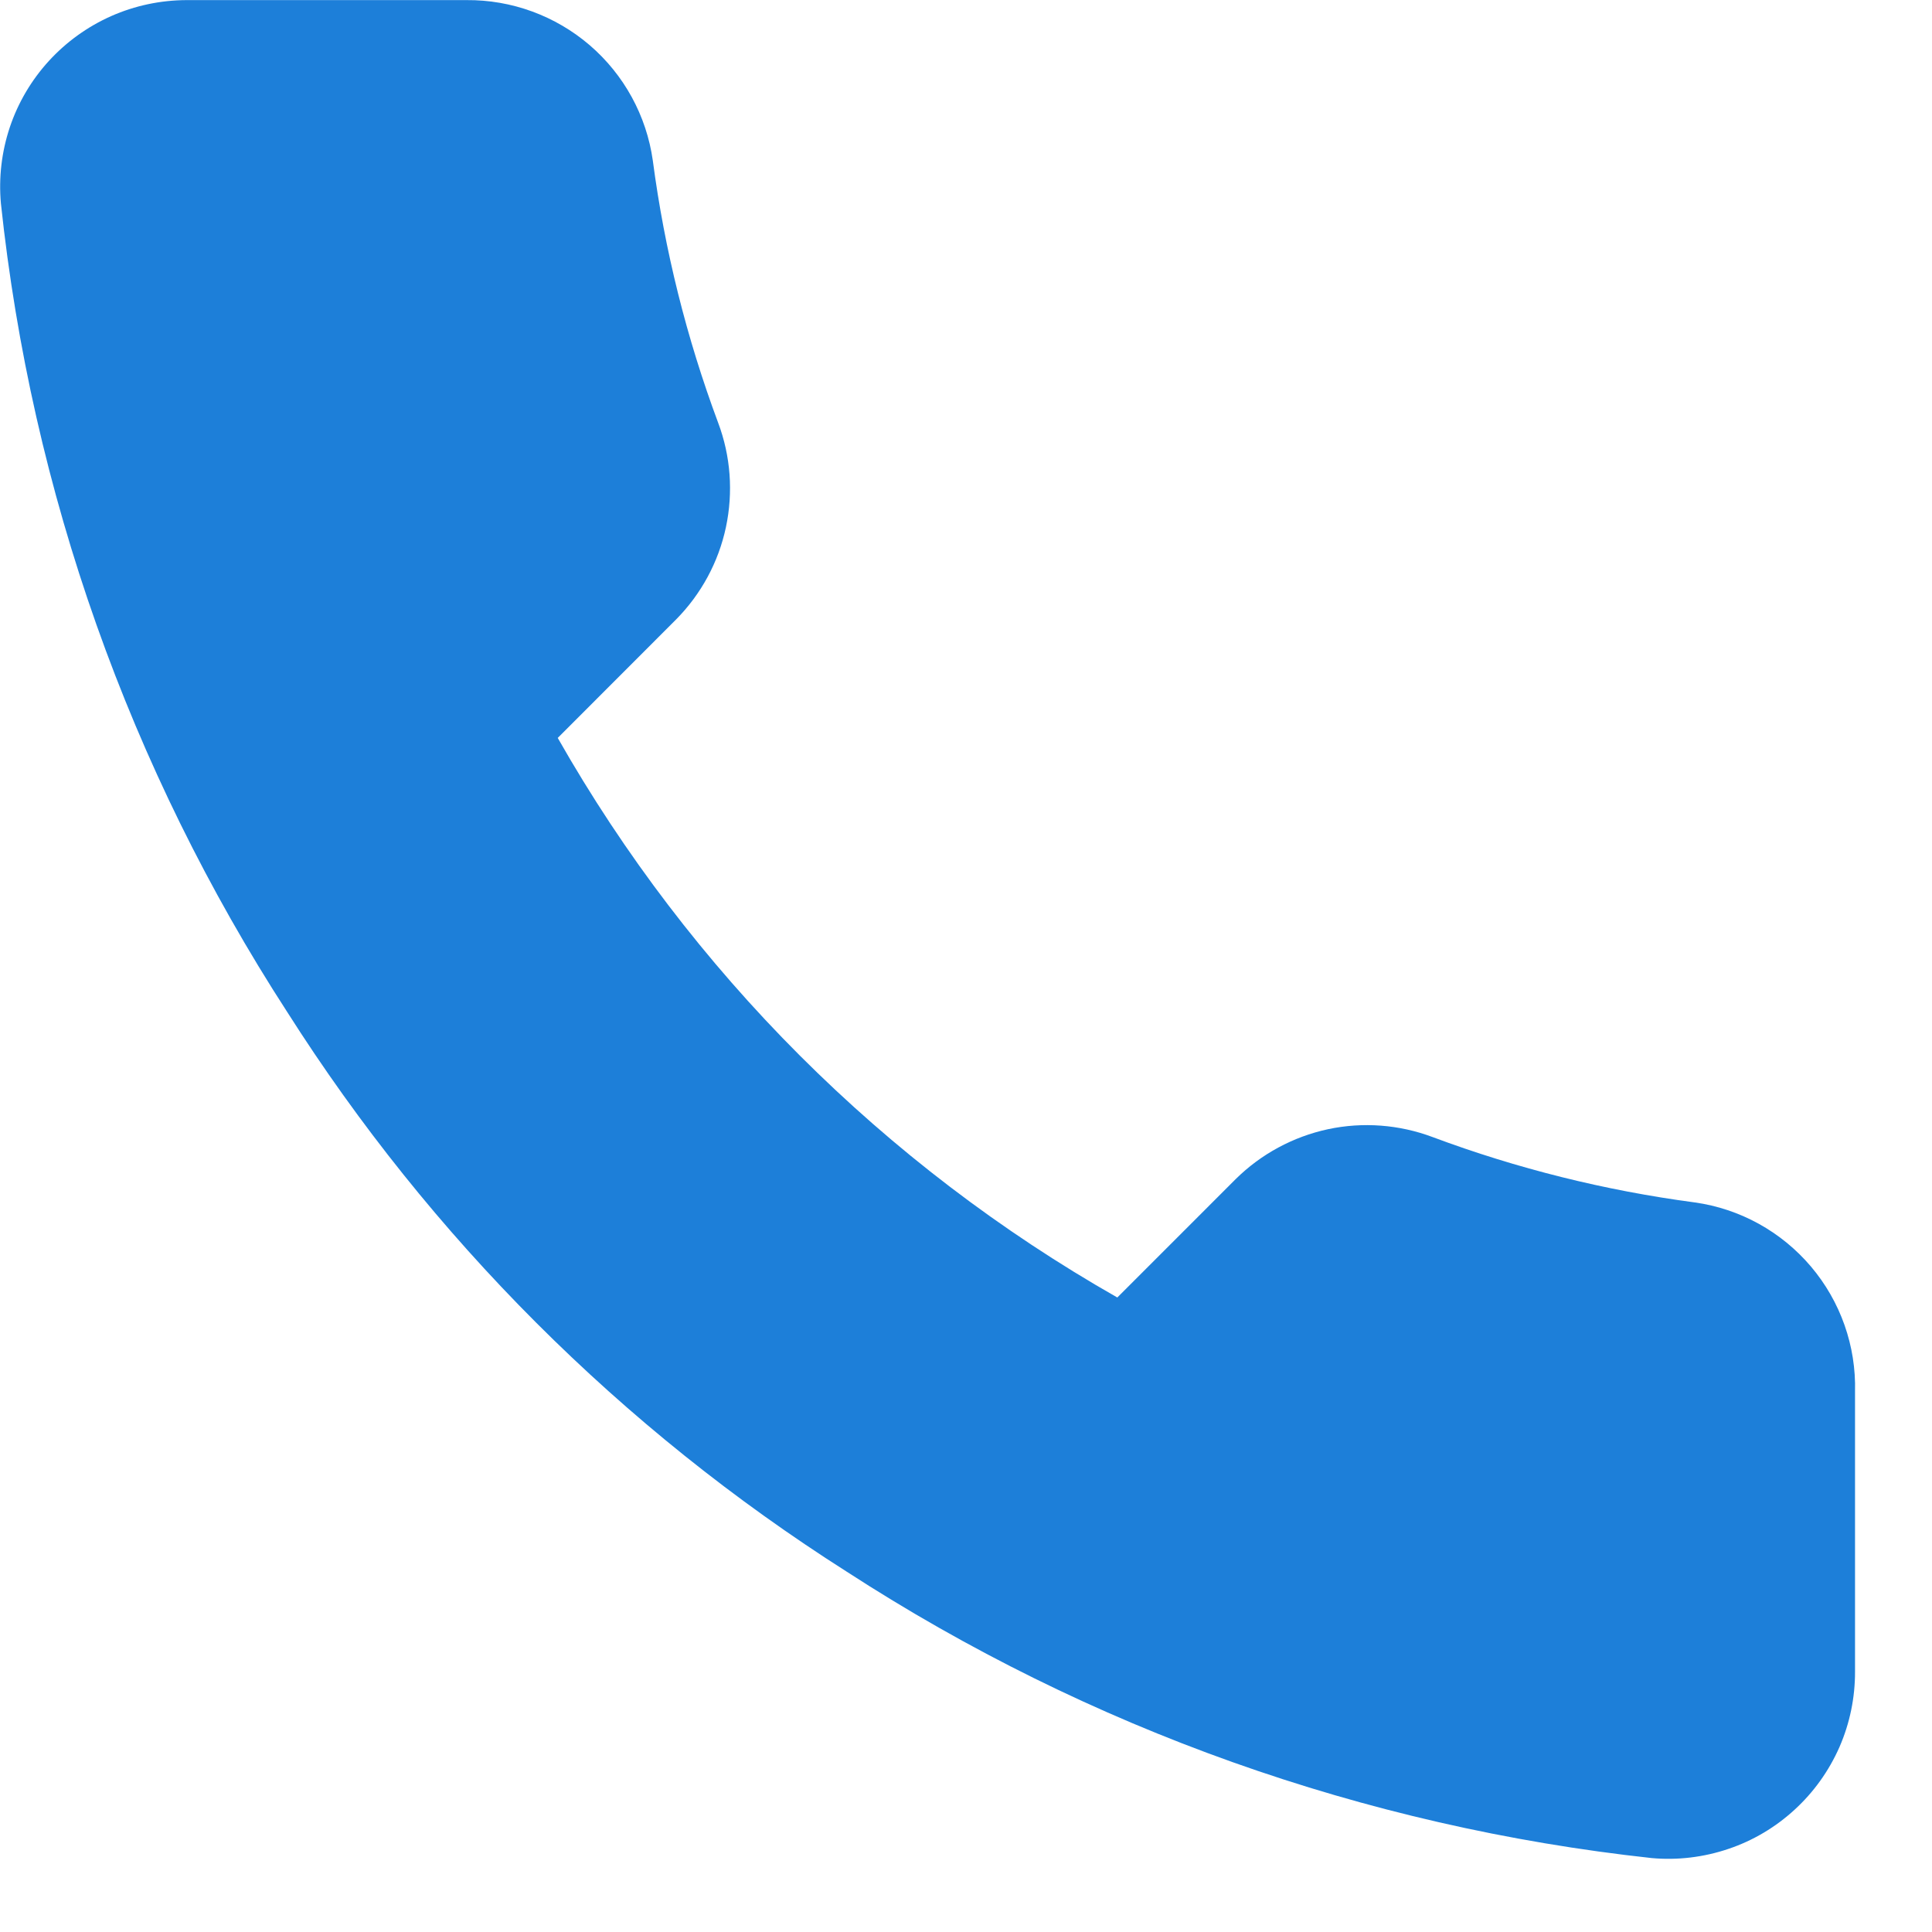 <svg width="19" height="19" viewBox="0 0 19 19" fill="none" xmlns="http://www.w3.org/2000/svg">
<path d="M18.243 13.687V16.438C18.244 16.694 18.192 16.947 18.09 17.181C17.987 17.415 17.837 17.625 17.649 17.797C17.461 17.97 17.239 18.102 16.997 18.183C16.755 18.265 16.498 18.296 16.244 18.273C13.421 17.966 10.71 17.002 8.328 15.457C6.112 14.049 4.233 12.17 2.825 9.953C1.274 7.56 0.31 4.836 0.009 2.001C-0.014 1.747 0.016 1.492 0.097 1.25C0.178 1.009 0.309 0.787 0.481 0.599C0.653 0.411 0.862 0.261 1.094 0.158C1.327 0.055 1.579 0.002 1.834 0.001H4.586C5.031 -0.003 5.462 0.155 5.8 0.445C6.137 0.735 6.358 1.138 6.42 1.579C6.536 2.46 6.752 3.324 7.062 4.156C7.186 4.485 7.212 4.841 7.139 5.185C7.066 5.528 6.896 5.842 6.649 6.092L5.485 7.257C6.79 9.553 8.692 11.454 10.988 12.76L12.153 11.595C12.402 11.349 12.717 11.179 13.06 11.105C13.403 11.032 13.76 11.059 14.088 11.182C14.921 11.493 15.785 11.708 16.666 11.825C17.111 11.887 17.518 12.112 17.809 12.455C18.1 12.798 18.255 13.237 18.243 13.687Z" fill="#1D7FD9"/>
</svg>
